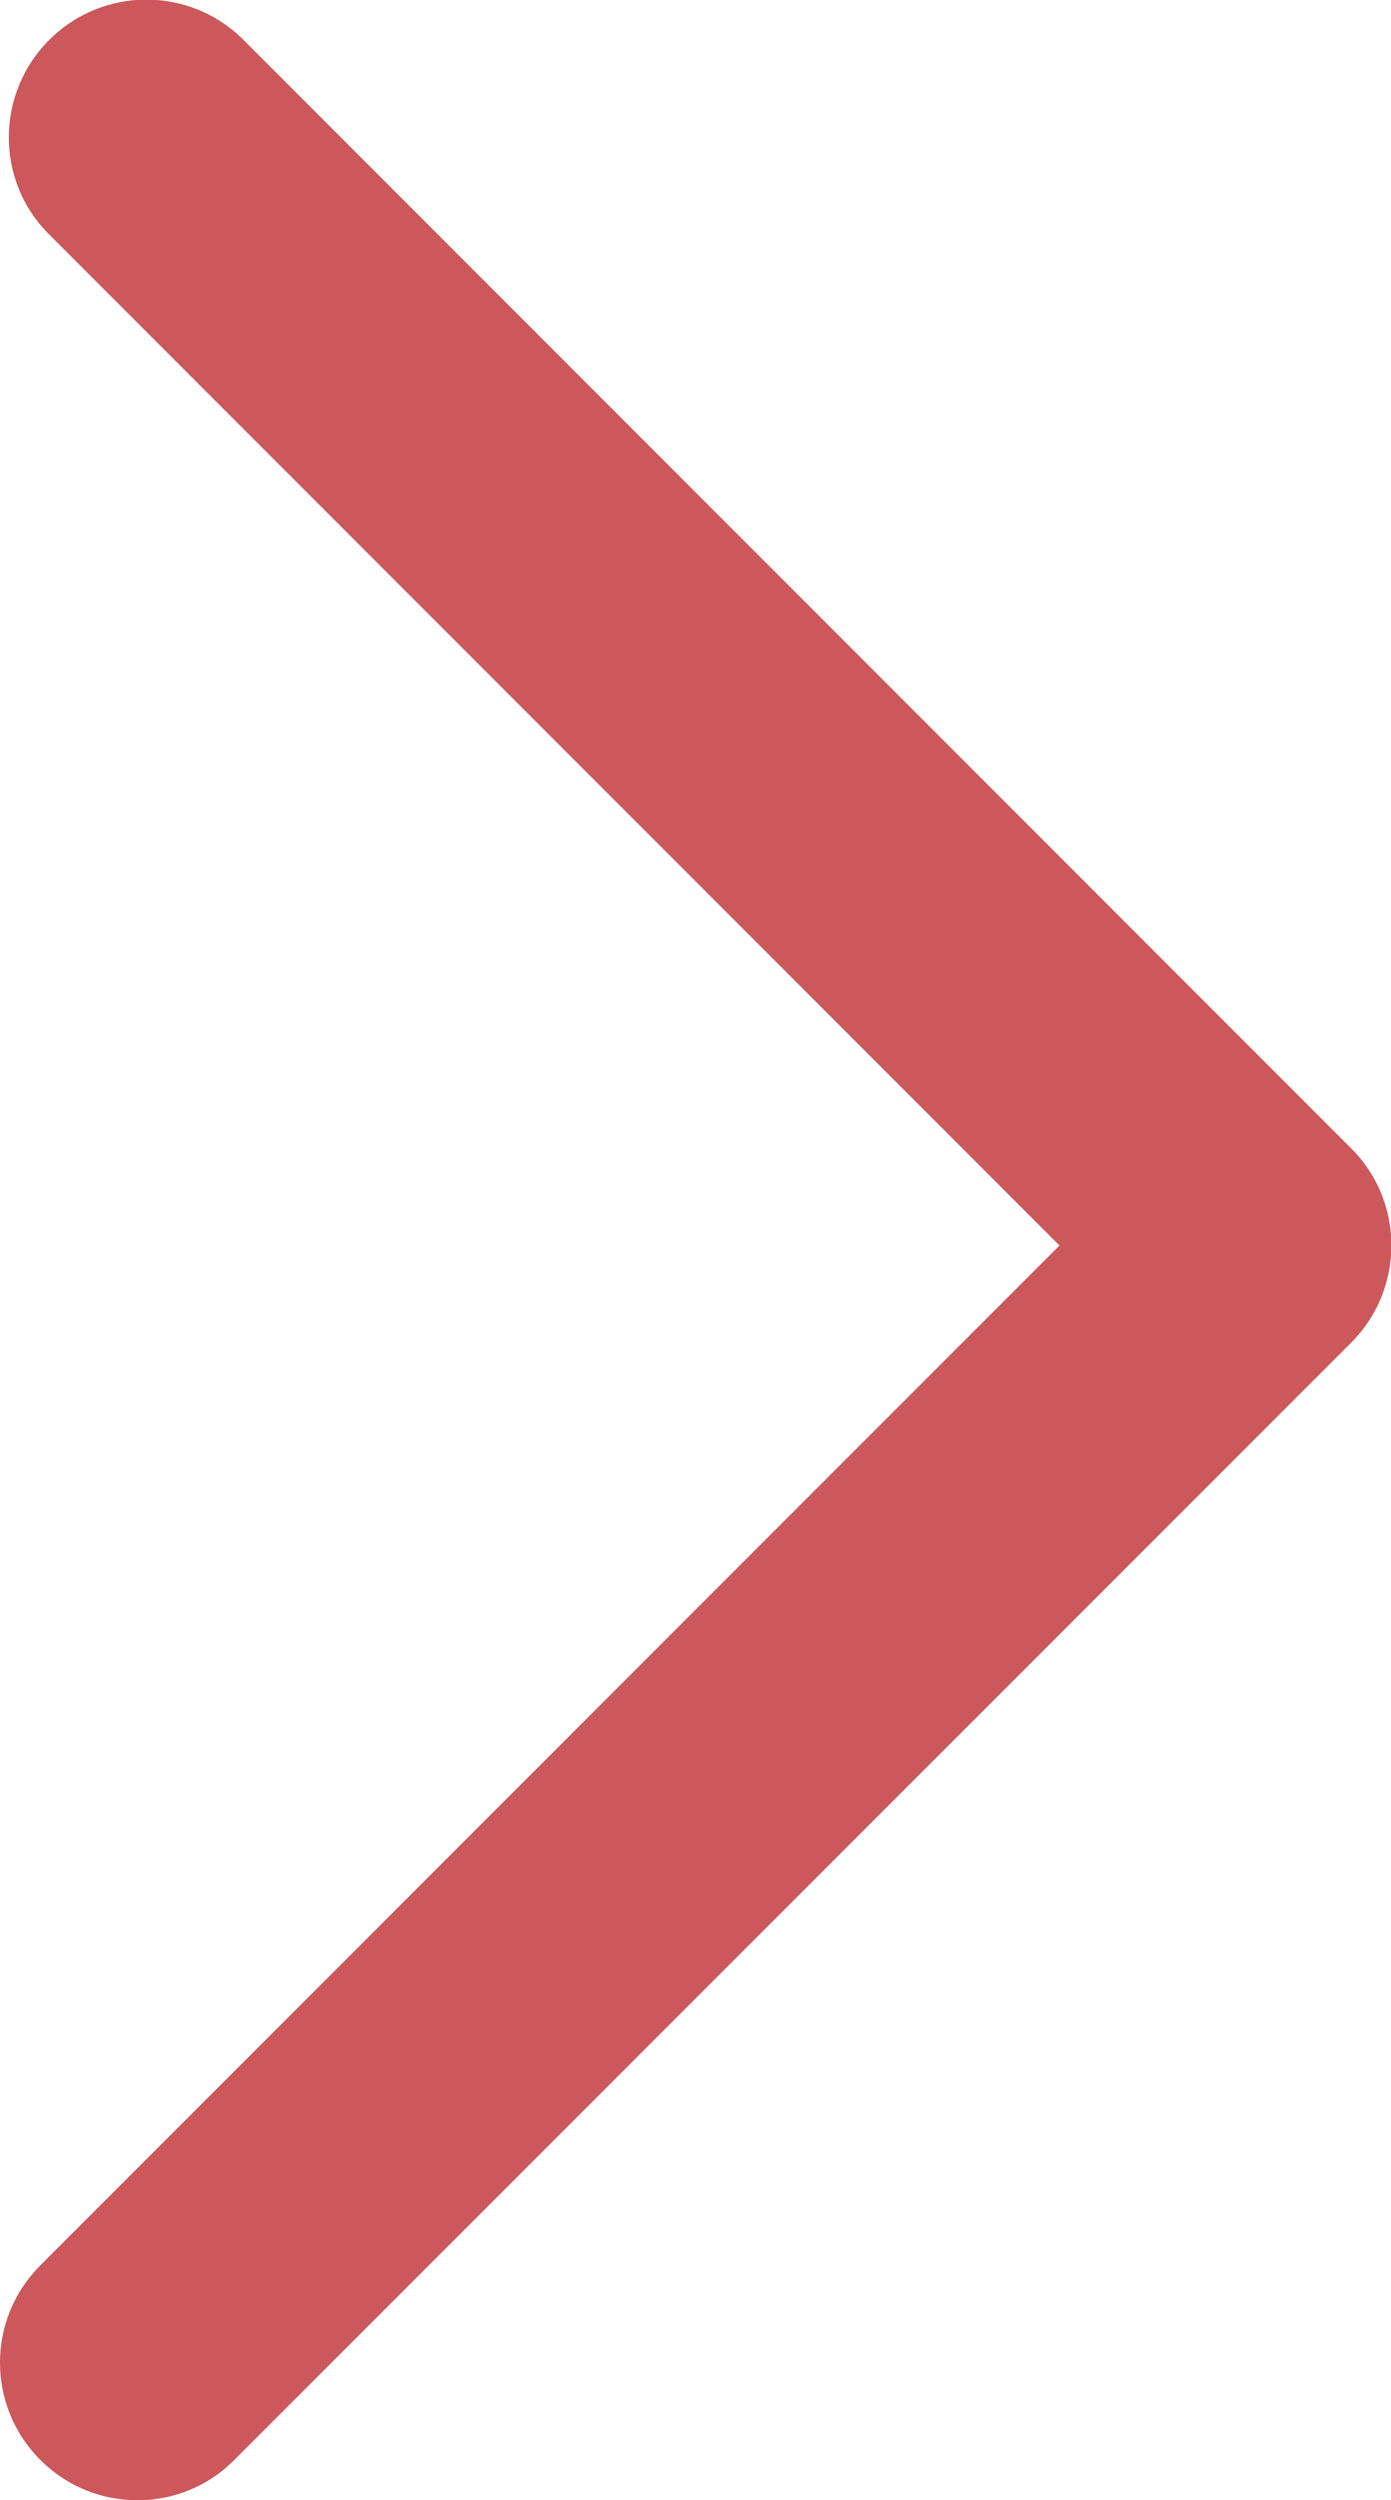 <?xml version="1.0" encoding="utf-8"?>
<!-- Generator: Adobe Illustrator 18.0.0, SVG Export Plug-In . SVG Version: 6.00 Build 0)  -->
<!DOCTYPE svg PUBLIC "-//W3C//DTD SVG 1.1//EN" "http://www.w3.org/Graphics/SVG/1.1/DTD/svg11.dtd">
<svg version="1.1" id="Camada_1" xmlns="http://www.w3.org/2000/svg" xmlns:xlink="http://www.w3.org/1999/xlink" x="0px" y="0px"
	 viewBox="218.9 314.8 362.1 650.4" enable-background="new 218.9 314.8 362.1 650.4" xml:space="preserve">
<g>
	<path fill="#CC585B" d="M254.7,965.2c-9.2,0-18.3-3.5-25.3-10.5c-14-14-14-36.6,0-50.6l265.3-265.3l-263-263
		c-14-13.9-14-36.6,0-50.6c14-14,36.6-14,50.6,0l288.3,288.3c14,13.9,14,36.6,0,50.6L279.9,954.7C273,961.7,263.8,965.2,254.7,965.2
		z"/>
</g>
</svg>
